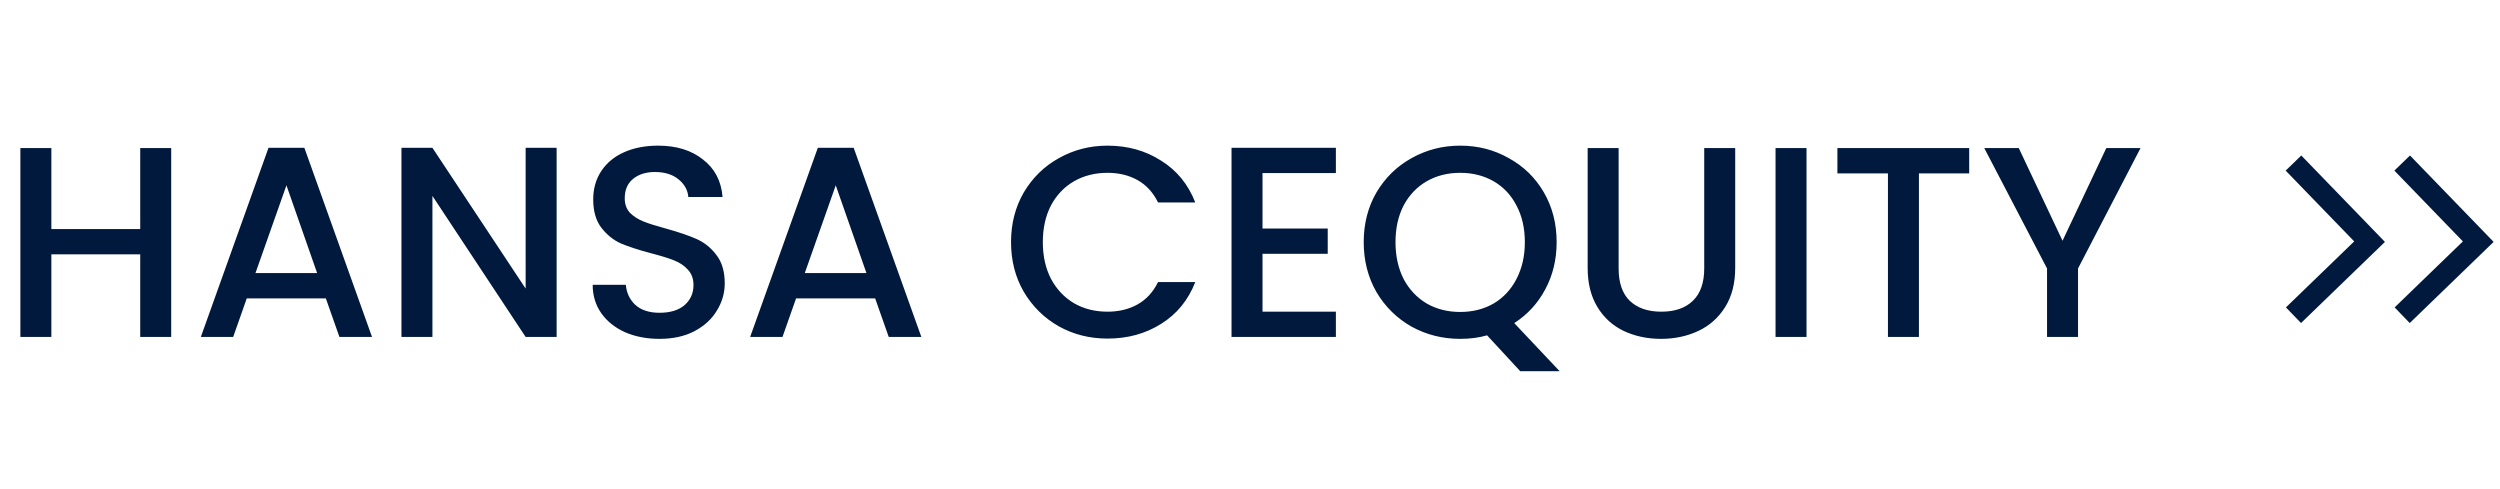 <svg width="230" height="45" viewBox="0 0 230 45" fill="none" xmlns="http://www.w3.org/2000/svg">
<path d="M211 29L218 22.232L211 15" stroke="#01193D" stroke-width="2"/>
<path d="M221 29L228 22.232L221 15" stroke="#01193D" stroke-width="2"/>
<path d="M15.75 13.625V31H12.9V23.4H4.725V31H1.875V13.625H4.725V21.075H12.9V13.625H15.75ZM29.977 27.45H22.702L21.452 31H18.477L24.702 13.6H28.002L34.227 31H31.227L29.977 27.45ZM29.177 25.125L26.352 17.05L23.502 25.125H29.177ZM51.209 31H48.359L39.784 18.025V31H36.934V13.6H39.784L48.359 26.55V13.6H51.209V31ZM60.676 31.175C59.51 31.175 58.459 30.975 57.526 30.575C56.593 30.158 55.859 29.575 55.326 28.825C54.793 28.075 54.526 27.2 54.526 26.2H57.576C57.643 26.95 57.934 27.567 58.451 28.05C58.984 28.533 59.726 28.775 60.676 28.775C61.66 28.775 62.426 28.542 62.976 28.075C63.526 27.592 63.801 26.975 63.801 26.225C63.801 25.642 63.626 25.167 63.276 24.8C62.943 24.433 62.518 24.15 62.001 23.95C61.501 23.75 60.801 23.533 59.901 23.3C58.768 23 57.843 22.7 57.126 22.4C56.426 22.083 55.826 21.6 55.326 20.95C54.826 20.3 54.576 19.433 54.576 18.35C54.576 17.35 54.826 16.475 55.326 15.725C55.826 14.975 56.526 14.4 57.426 14C58.326 13.6 59.368 13.4 60.551 13.4C62.234 13.4 63.609 13.825 64.676 14.675C65.76 15.508 66.359 16.658 66.476 18.125H63.326C63.276 17.492 62.976 16.95 62.426 16.5C61.876 16.05 61.151 15.825 60.251 15.825C59.434 15.825 58.768 16.033 58.251 16.45C57.734 16.867 57.476 17.467 57.476 18.25C57.476 18.783 57.635 19.225 57.951 19.575C58.285 19.908 58.701 20.175 59.201 20.375C59.701 20.575 60.385 20.792 61.251 21.025C62.401 21.342 63.334 21.658 64.051 21.975C64.784 22.292 65.401 22.783 65.901 23.45C66.418 24.1 66.676 24.975 66.676 26.075C66.676 26.958 66.434 27.792 65.951 28.575C65.484 29.358 64.793 29.992 63.876 30.475C62.976 30.942 61.91 31.175 60.676 31.175ZM80.514 27.45H73.239L71.989 31H69.014L75.239 13.6H78.539L84.764 31H81.764L80.514 27.45ZM79.714 25.125L76.889 17.05L74.039 25.125H79.714ZM93.015 22.275C93.015 20.575 93.406 19.05 94.19 17.7C94.99 16.35 96.065 15.3 97.415 14.55C98.781 13.783 100.273 13.4 101.89 13.4C103.74 13.4 105.382 13.858 106.815 14.775C108.265 15.675 109.315 16.958 109.965 18.625H106.54C106.09 17.708 105.465 17.025 104.665 16.575C103.865 16.125 102.94 15.9 101.89 15.9C100.74 15.9 99.715 16.158 98.815 16.675C97.915 17.192 97.207 17.933 96.69 18.9C96.19 19.867 95.94 20.992 95.94 22.275C95.94 23.558 96.19 24.683 96.69 25.65C97.207 26.617 97.915 27.367 98.815 27.9C99.715 28.417 100.74 28.675 101.89 28.675C102.94 28.675 103.865 28.45 104.665 28C105.465 27.55 106.09 26.867 106.54 25.95H109.965C109.315 27.617 108.265 28.9 106.815 29.8C105.382 30.7 103.74 31.15 101.89 31.15C100.257 31.15 98.765 30.775 97.415 30.025C96.065 29.258 94.99 28.2 94.19 26.85C93.406 25.5 93.015 23.975 93.015 22.275ZM116.151 15.925V21.025H122.151V23.35H116.151V28.675H122.901V31H113.301V13.6H122.901V15.925H116.151ZM139.861 34.15L136.811 30.85C136.061 31.067 135.236 31.175 134.336 31.175C132.719 31.175 131.228 30.8 129.861 30.05C128.511 29.283 127.436 28.225 126.636 26.875C125.853 25.508 125.461 23.975 125.461 22.275C125.461 20.575 125.853 19.05 126.636 17.7C127.436 16.35 128.511 15.3 129.861 14.55C131.228 13.783 132.719 13.4 134.336 13.4C135.969 13.4 137.461 13.783 138.811 14.55C140.178 15.3 141.253 16.35 142.036 17.7C142.819 19.05 143.211 20.575 143.211 22.275C143.211 23.875 142.861 25.325 142.161 26.625C141.478 27.908 140.528 28.942 139.311 29.725L143.486 34.15H139.861ZM128.386 22.275C128.386 23.558 128.636 24.692 129.136 25.675C129.653 26.642 130.361 27.392 131.261 27.925C132.161 28.442 133.186 28.7 134.336 28.7C135.486 28.7 136.511 28.442 137.411 27.925C138.311 27.392 139.011 26.642 139.511 25.675C140.028 24.692 140.286 23.558 140.286 22.275C140.286 20.992 140.028 19.867 139.511 18.9C139.011 17.933 138.311 17.192 137.411 16.675C136.511 16.158 135.486 15.9 134.336 15.9C133.186 15.9 132.161 16.158 131.261 16.675C130.361 17.192 129.653 17.933 129.136 18.9C128.636 19.867 128.386 20.992 128.386 22.275ZM148.914 13.625V24.7C148.914 26.017 149.256 27.008 149.939 27.675C150.639 28.342 151.606 28.675 152.839 28.675C154.089 28.675 155.056 28.342 155.739 27.675C156.439 27.008 156.789 26.017 156.789 24.7V13.625H159.639V24.65C159.639 26.067 159.331 27.267 158.714 28.25C158.097 29.233 157.272 29.967 156.239 30.45C155.206 30.933 154.064 31.175 152.814 31.175C151.564 31.175 150.422 30.933 149.389 30.45C148.372 29.967 147.564 29.233 146.964 28.25C146.364 27.267 146.064 26.067 146.064 24.65V13.625H148.914ZM166.2 13.625V31H163.35V13.625H166.2ZM181.166 13.625V15.95H176.541V31H173.691V15.95H169.041V13.625H181.166ZM196.928 13.625L191.178 24.7V31H188.328V24.7L182.553 13.625H185.728L189.753 22.15L193.778 13.625H196.928Z" fill="#01193D"/>
</svg>
